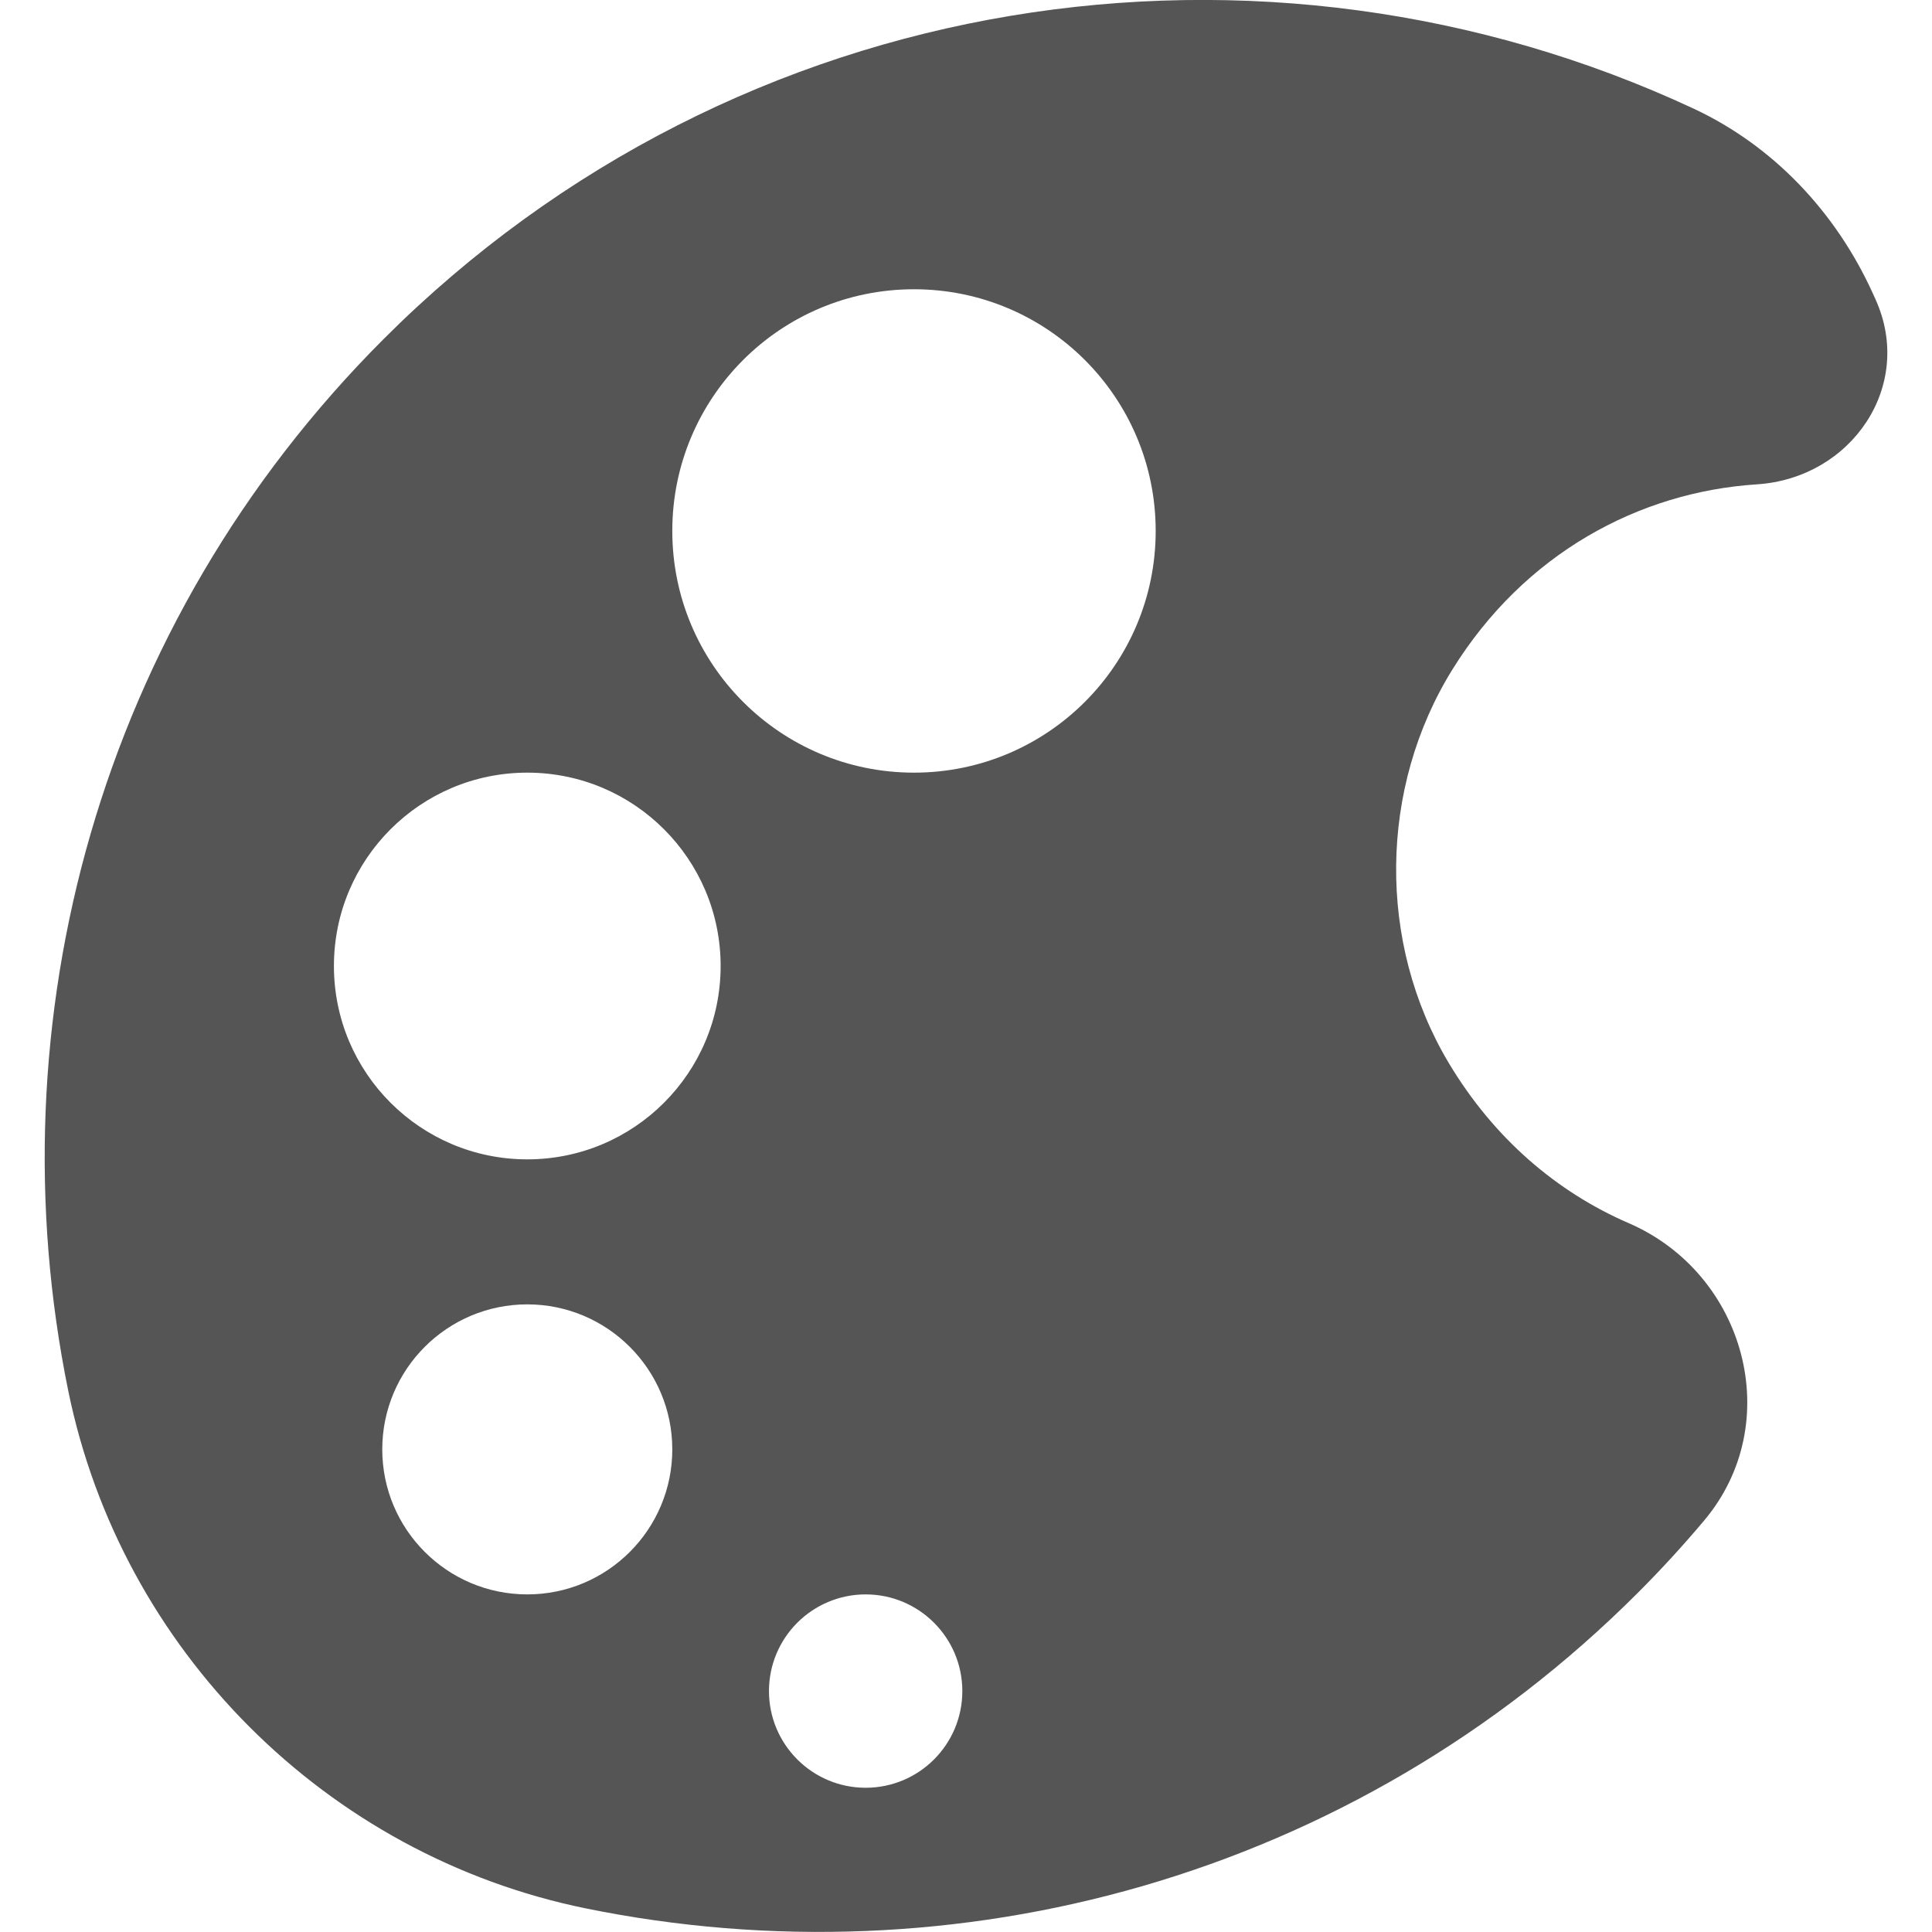 <?xml version="1.0" encoding="iso-8859-1"?>
<svg xmlns="http://www.w3.org/2000/svg" xmlns:xlink="http://www.w3.org/1999/xlink" version="1.1" viewBox="0 0 19.984 19.984" enable-background="new 0 0 19.984 19.984" width="512px" height="512px">
  <g>
    <path d="m19.4,3.097l-.027-.06c-0.383-0.844-1.031-1.529-1.856-1.914-4.441-2.07-9.882-1.282-13.548,2.383-2.957,2.957-4.041,7.069-3.263,10.88 0.548,2.683 2.671,4.807 5.354,5.354 3.811,0.777 7.923-0.307 10.88-3.263 0.242-0.242 0.471-0.492 0.687-0.749 0.849-1.008 0.43-2.552-0.78-3.076-0.735-0.318-1.392-0.87-1.864-1.661-0.738-1.239-0.72-2.842 0.041-4.067 0.746-1.201 1.931-1.835 3.148-1.914 0.98-0.063 1.633-1.019 1.228-1.913zm-13.946,13.395c-0.828,0-1.5-0.672-1.5-1.5s0.672-1.5 1.5-1.5 1.5,0.672 1.5,1.5-0.671,1.5-1.5,1.5zm0-4.5c-1.105,0-2-0.895-2-2 0-1.105 0.895-2 2-2s2,0.895 2,2c0,1.105-0.895,2-2,2zm3.5,6.5c-0.552,0-1-0.448-1-1 0-0.552 0.448-1 1-1s1,0.448 1,1c0,0.552-0.447,1-1,1zm.5-10.5c-1.381-8.88178e-16-2.5-1.119-2.5-2.5 0-1.381 1.119-2.5 2.5-2.5s2.5,1.119 2.5,2.5c0,1.381-1.119,2.5-2.5,2.5z" fill="#555555"/>
  </g>
</svg>
